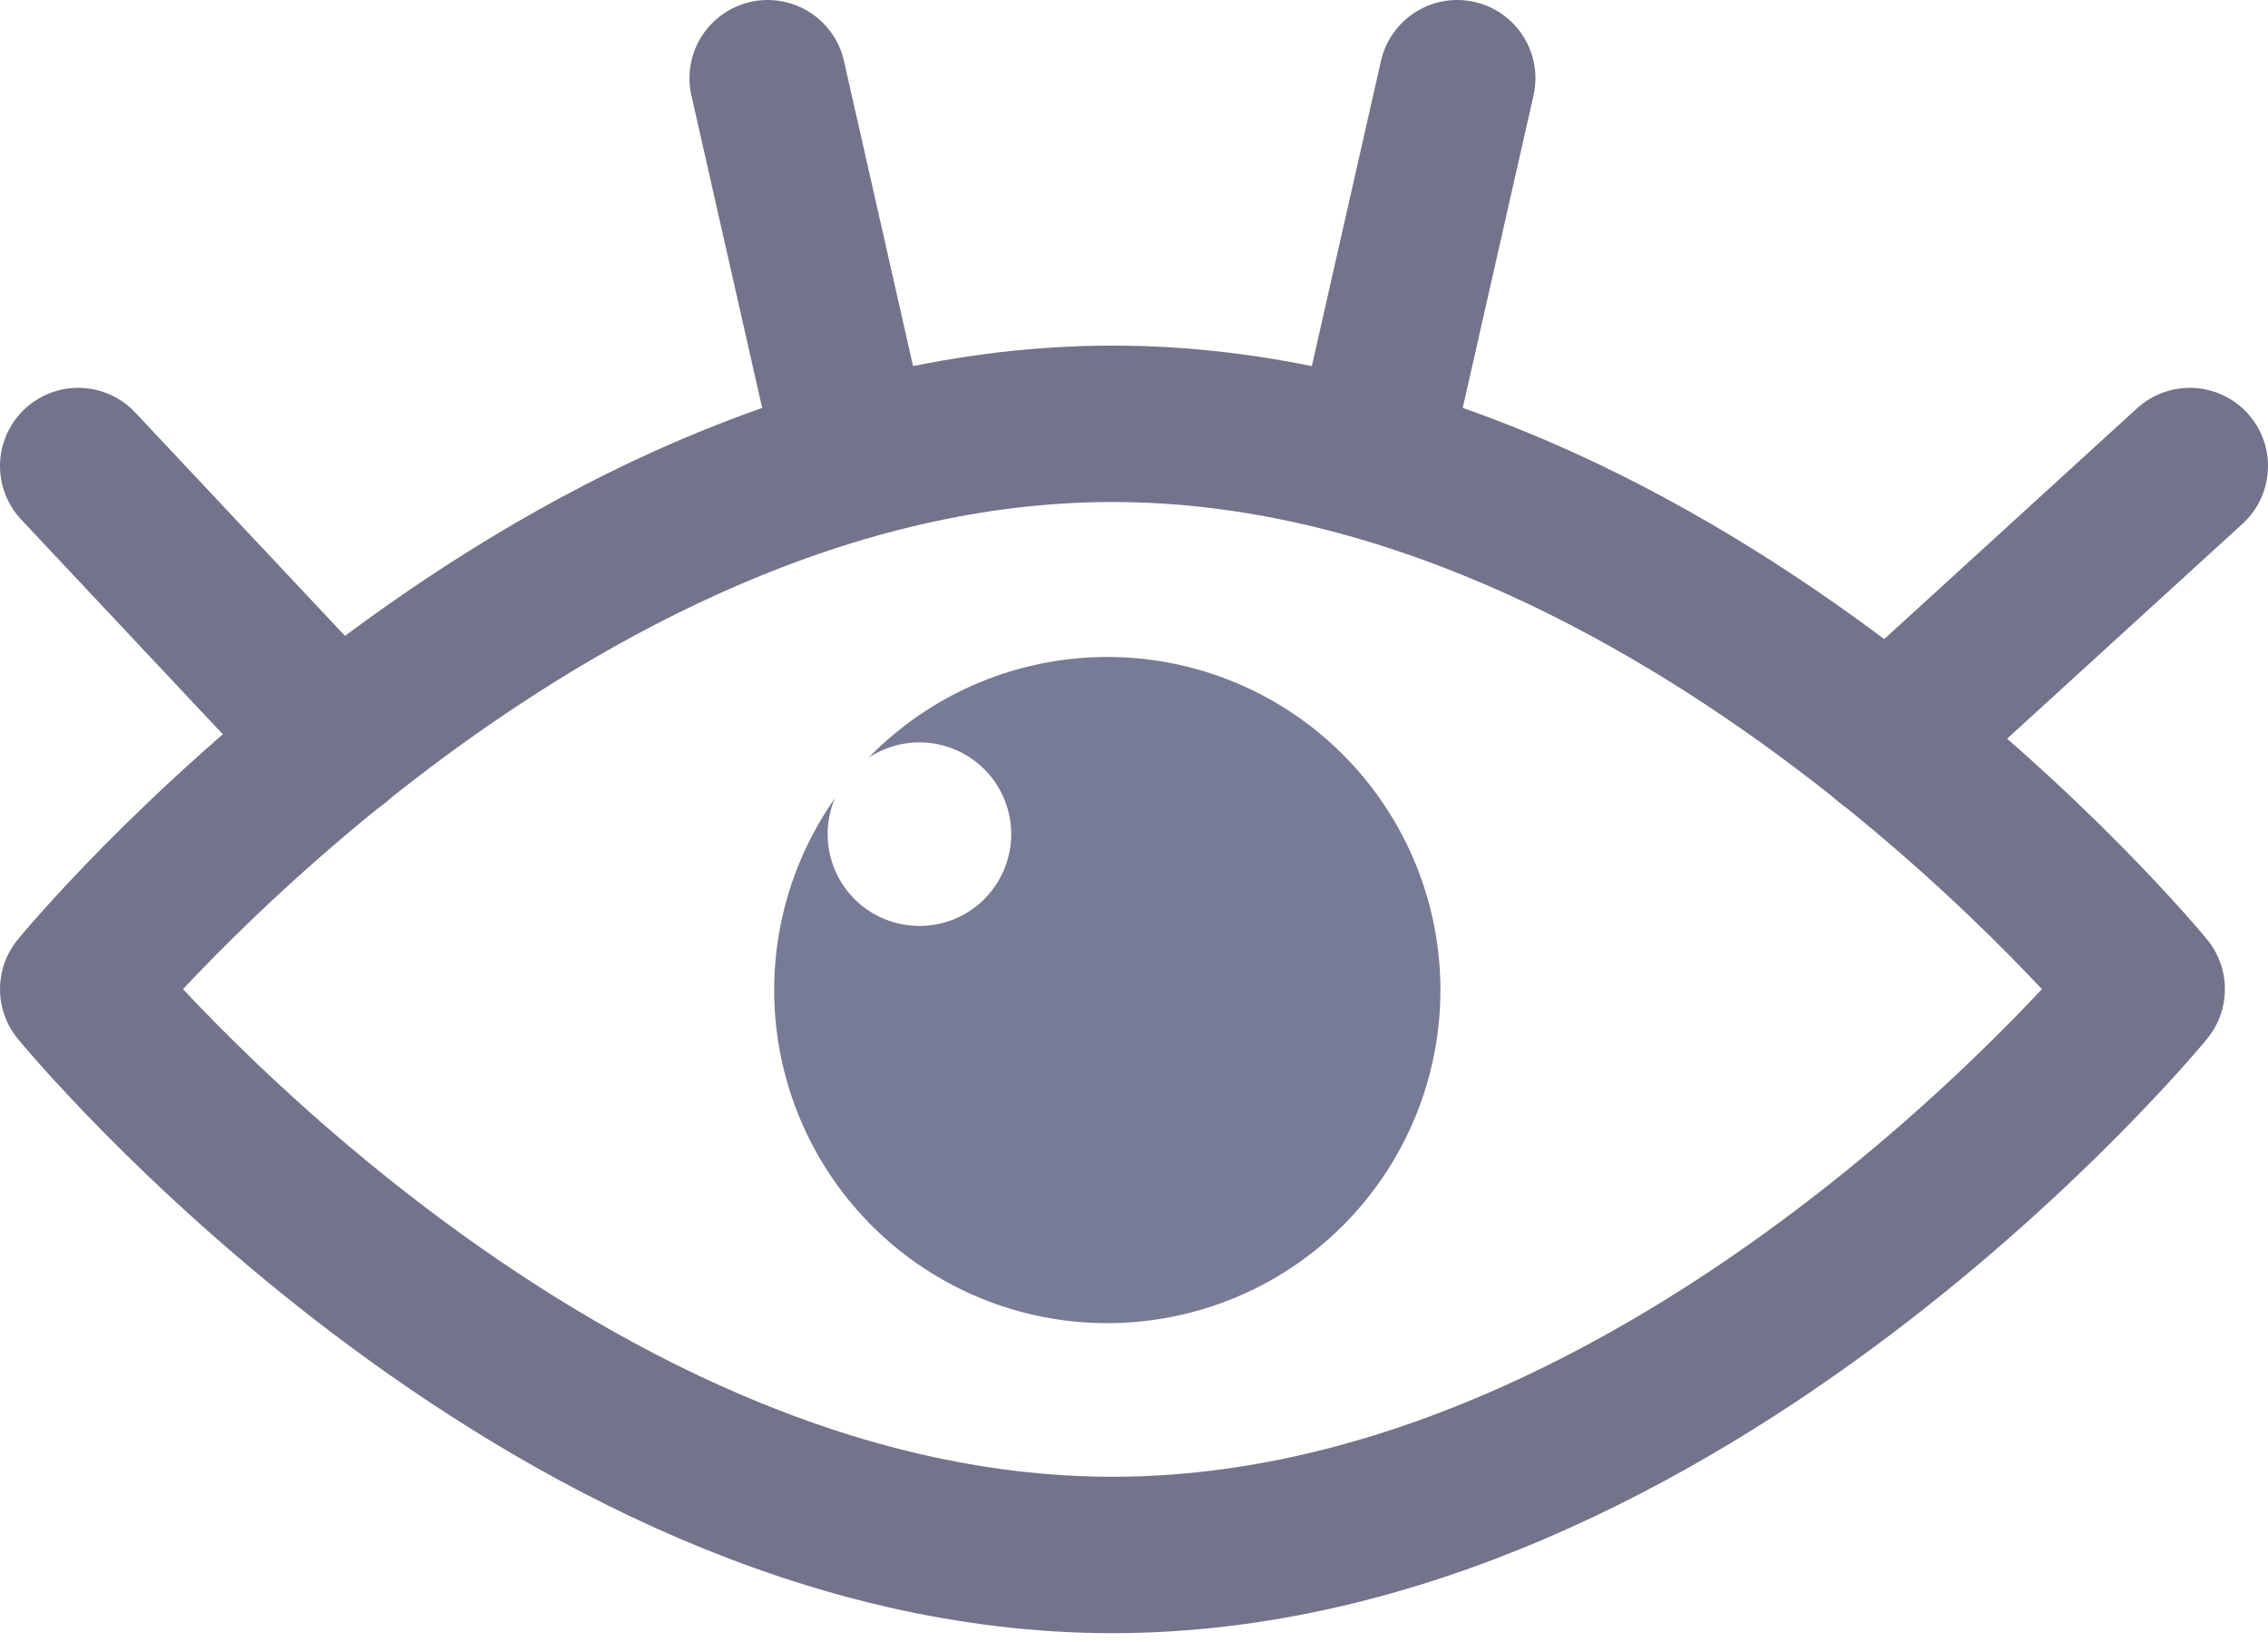 <svg width="29" height="21" viewBox="0 0 29 21" fill="none" xmlns="http://www.w3.org/2000/svg">
<path d="M27.449 12.648C27.449 12.648 21.526 19.883 14.225 19.883C6.924 19.883 1 12.648 1 12.648C1 12.648 6.924 5.419 14.225 5.419C21.526 5.419 27.449 12.648 27.449 12.648Z" stroke="#73748B" stroke-width="2" stroke-linecap="round" stroke-linejoin="round"/>
<path d="M10.676 10.207C10.566 10.467 10.553 10.757 10.639 11.025C10.725 11.294 10.905 11.522 11.146 11.669C11.386 11.815 11.672 11.87 11.95 11.824C12.228 11.778 12.479 11.633 12.659 11.416C12.839 11.199 12.935 10.925 12.93 10.643C12.924 10.361 12.817 10.091 12.629 9.881C12.44 9.672 12.183 9.537 11.903 9.502C11.623 9.467 11.341 9.533 11.106 9.689C11.873 8.901 12.916 8.44 14.016 8.403C15.116 8.366 16.188 8.756 17.006 9.492C17.825 10.228 18.326 11.252 18.407 12.349C18.487 13.447 18.139 14.533 17.436 15.38C16.734 16.227 15.73 16.769 14.637 16.892C13.543 17.016 12.444 16.712 11.57 16.043C10.696 15.374 10.115 14.393 9.948 13.305C9.782 12.217 10.042 11.107 10.676 10.207V10.207Z" fill="#787B96"/>
<path d="M10.918 5.866L9.816 1" stroke="#73748B" stroke-width="2" stroke-linecap="round" stroke-linejoin="round"/>
<path d="M4.306 9.48L1 5.959" stroke="#73748B" stroke-width="2" stroke-linecap="round" stroke-linejoin="round"/>
<path d="M17.531 5.866L18.633 1" stroke="#73748B" stroke-width="2" stroke-linecap="round" stroke-linejoin="round"/>
<path d="M24.143 9.48L28 5.959" stroke="#73748B" stroke-width="2" stroke-linecap="round" stroke-linejoin="round"/>
</svg>
